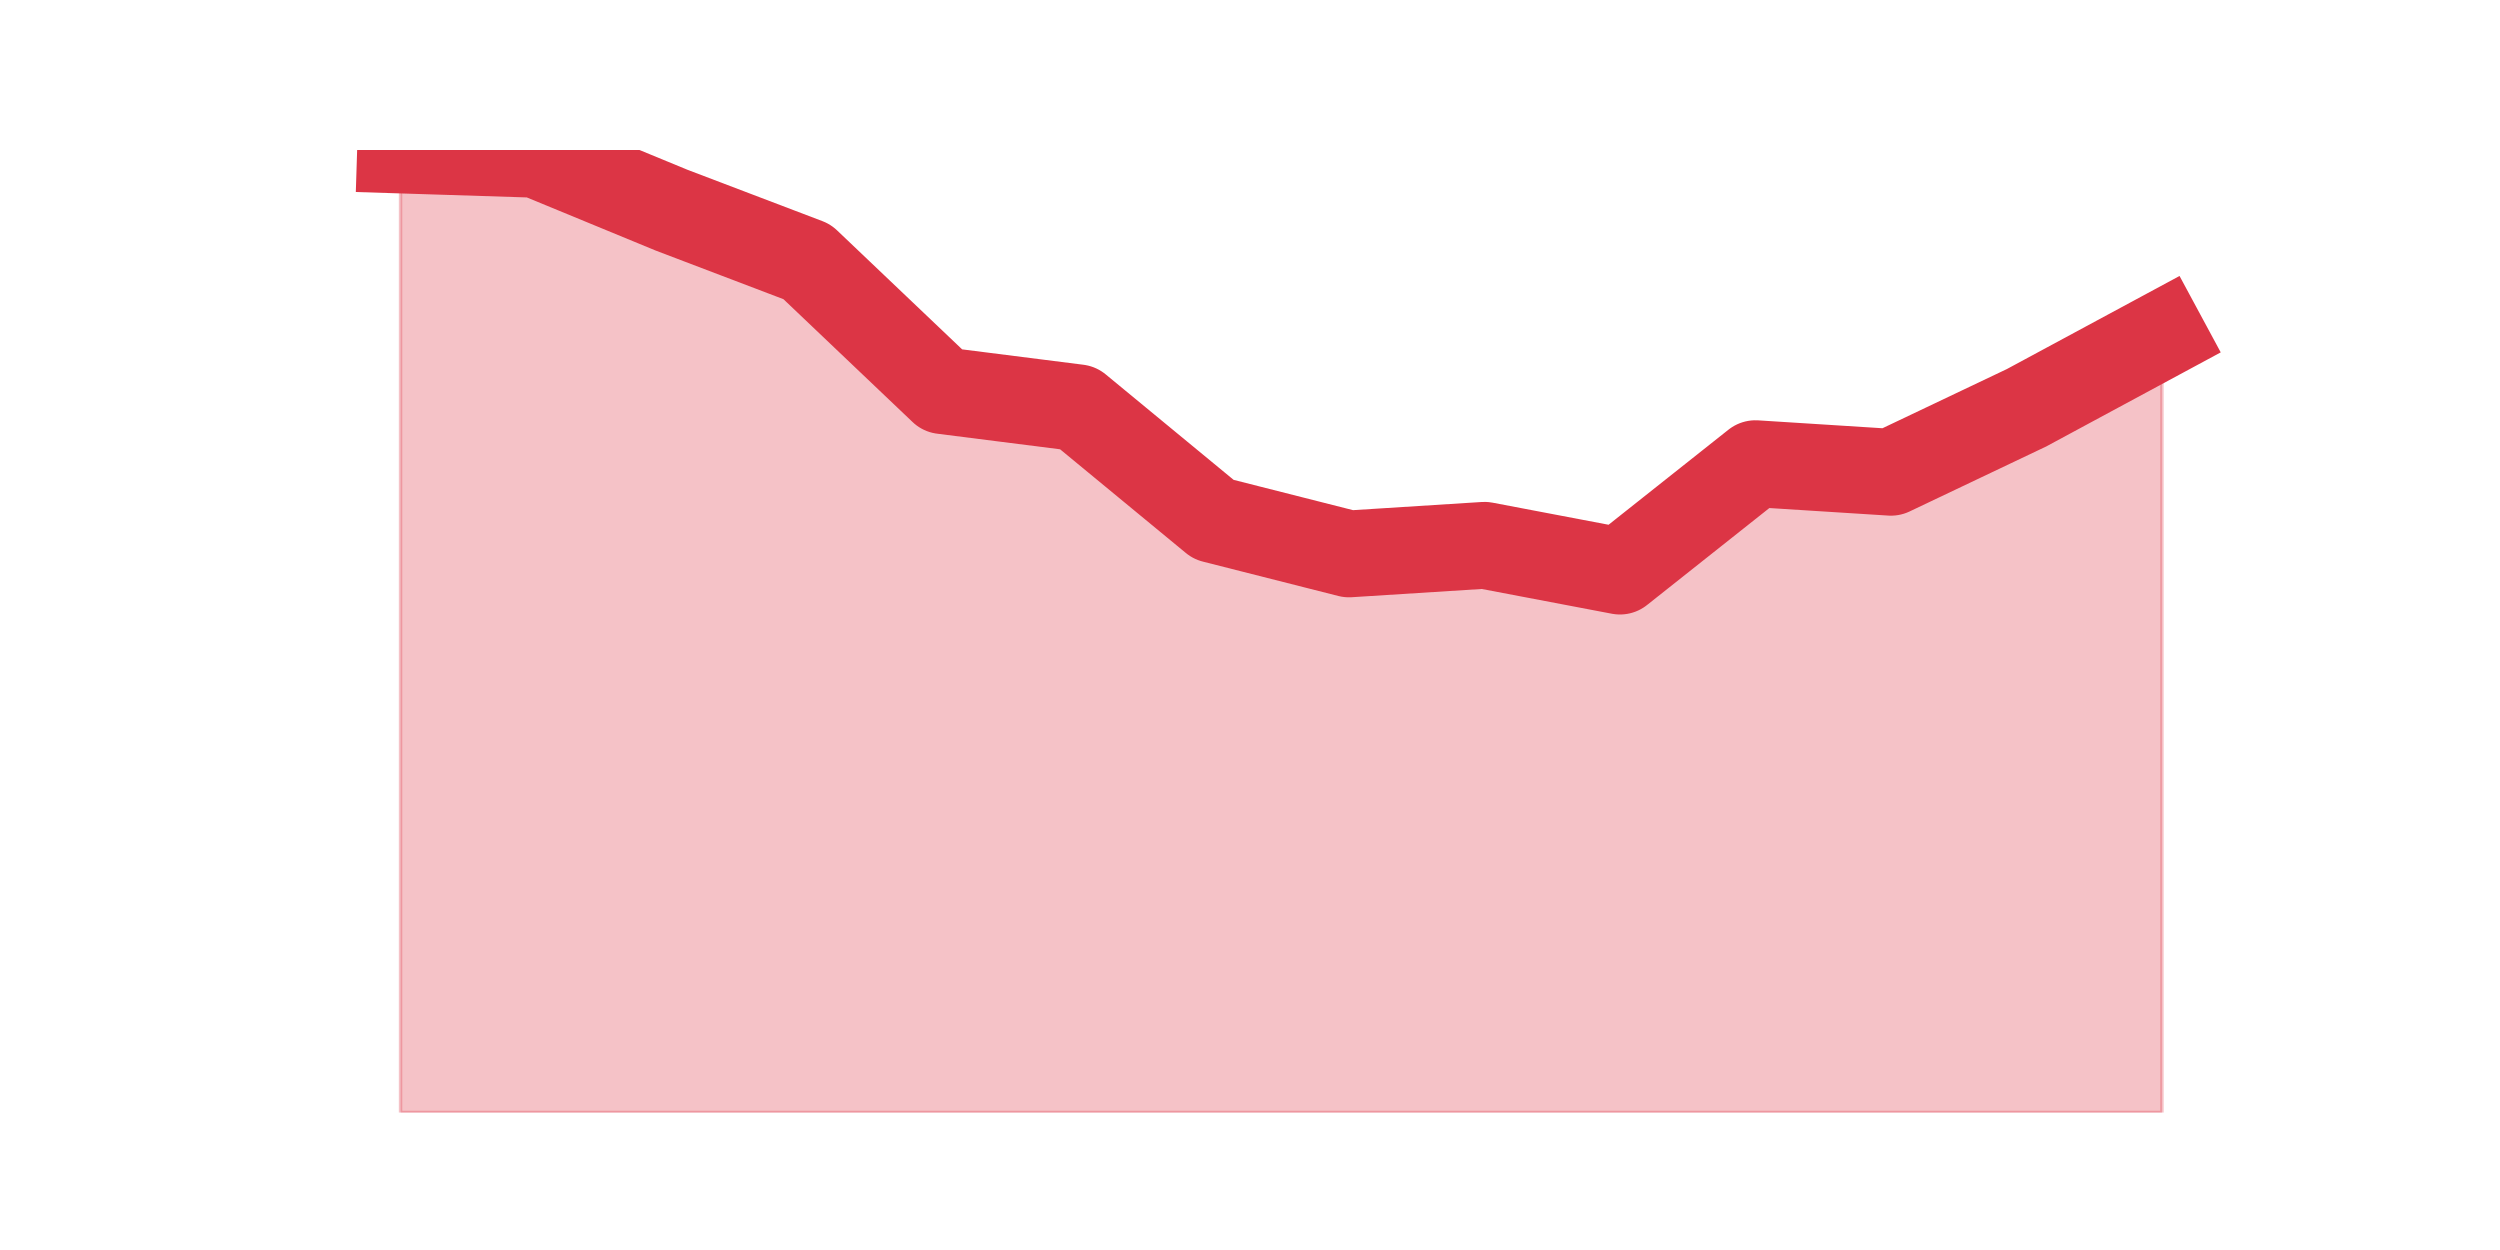<?xml version="1.0" encoding="utf-8" standalone="no"?>
<!DOCTYPE svg PUBLIC "-//W3C//DTD SVG 1.1//EN"
  "http://www.w3.org/Graphics/SVG/1.1/DTD/svg11.dtd">
<svg height="360pt" version="1.1" viewBox="0 0 720 360" width="720pt" xmlns="http://www.w3.org/2000/svg" xmlns:xlink="http://www.w3.org/1999/xlink">
 <defs>
  <style type="text/css">*{stroke-linecap:butt;stroke-linejoin:round;}</style>
 </defs>
 <g id="figure_1">
  <g id="patch_1">
   <path d="M 0 360 
L 720 360 
L 720 0 
L 0 0 
z
" style="fill:none;"/>
  </g>
  <g id="axes_1">
   <g id="matplotlib.axis_1"/>
   <g id="matplotlib.axis_2"/>
   <g id="PolyCollection_1">
    <defs>
     <path d="M 115.364 -316.8 
L 115.364 -39.6 
L 154.385 -39.6 
L 193.406 -39.6 
L 232.427 -39.6 
L 271.448 -39.6 
L 310.469 -39.6 
L 349.49 -39.6 
L 388.51 -39.6 
L 427.531 -39.6 
L 466.552 -39.6 
L 505.573 -39.6 
L 544.594 -39.6 
L 583.615 -39.6 
L 622.636 -39.6 
L 622.636 -263.587 
L 622.636 -263.587 
L 583.615 -242.55 
L 544.594 -223.988 
L 505.573 -226.463 
L 466.552 -195.525 
L 427.531 -202.95 
L 388.51 -200.475 
L 349.49 -210.375 
L 310.469 -242.55 
L 271.448 -247.5 
L 232.427 -284.625 
L 193.406 -299.475 
L 154.385 -315.562 
L 115.364 -316.8 
z
" id="m4ce7bc1f8b" style="stroke:#dc3545;stroke-opacity:0.3;"/>
    </defs>
    <g clip-path="url(#pf441fb3499)">
     <use style="fill:#dc3545;fill-opacity:0.3;stroke:#dc3545;stroke-opacity:0.3;" x="0" xlink:href="#m4ce7bc1f8b" y="360"/>
    </g>
   </g>
   <g id="line2d_1">
    <path clip-path="url(#pf441fb3499)" d="M 115.364 43.2 
L 154.385 44.438 
L 193.406 60.525 
L 232.427 75.375 
L 271.448 112.5 
L 310.469 117.45 
L 349.49 149.625 
L 388.51 159.525 
L 427.531 157.05 
L 466.552 164.475 
L 505.573 133.537 
L 544.594 136.012 
L 583.615 117.45 
L 622.636 96.412 
" style="fill:none;stroke:#dc3545;stroke-linecap:square;stroke-width:25;"/>
   </g>
  </g>
 </g>
 <defs>
  <clipPath id="pf441fb3499">
   <rect height="277.2" width="558" x="90" y="43.2"/>
  </clipPath>
 </defs>
</svg>
